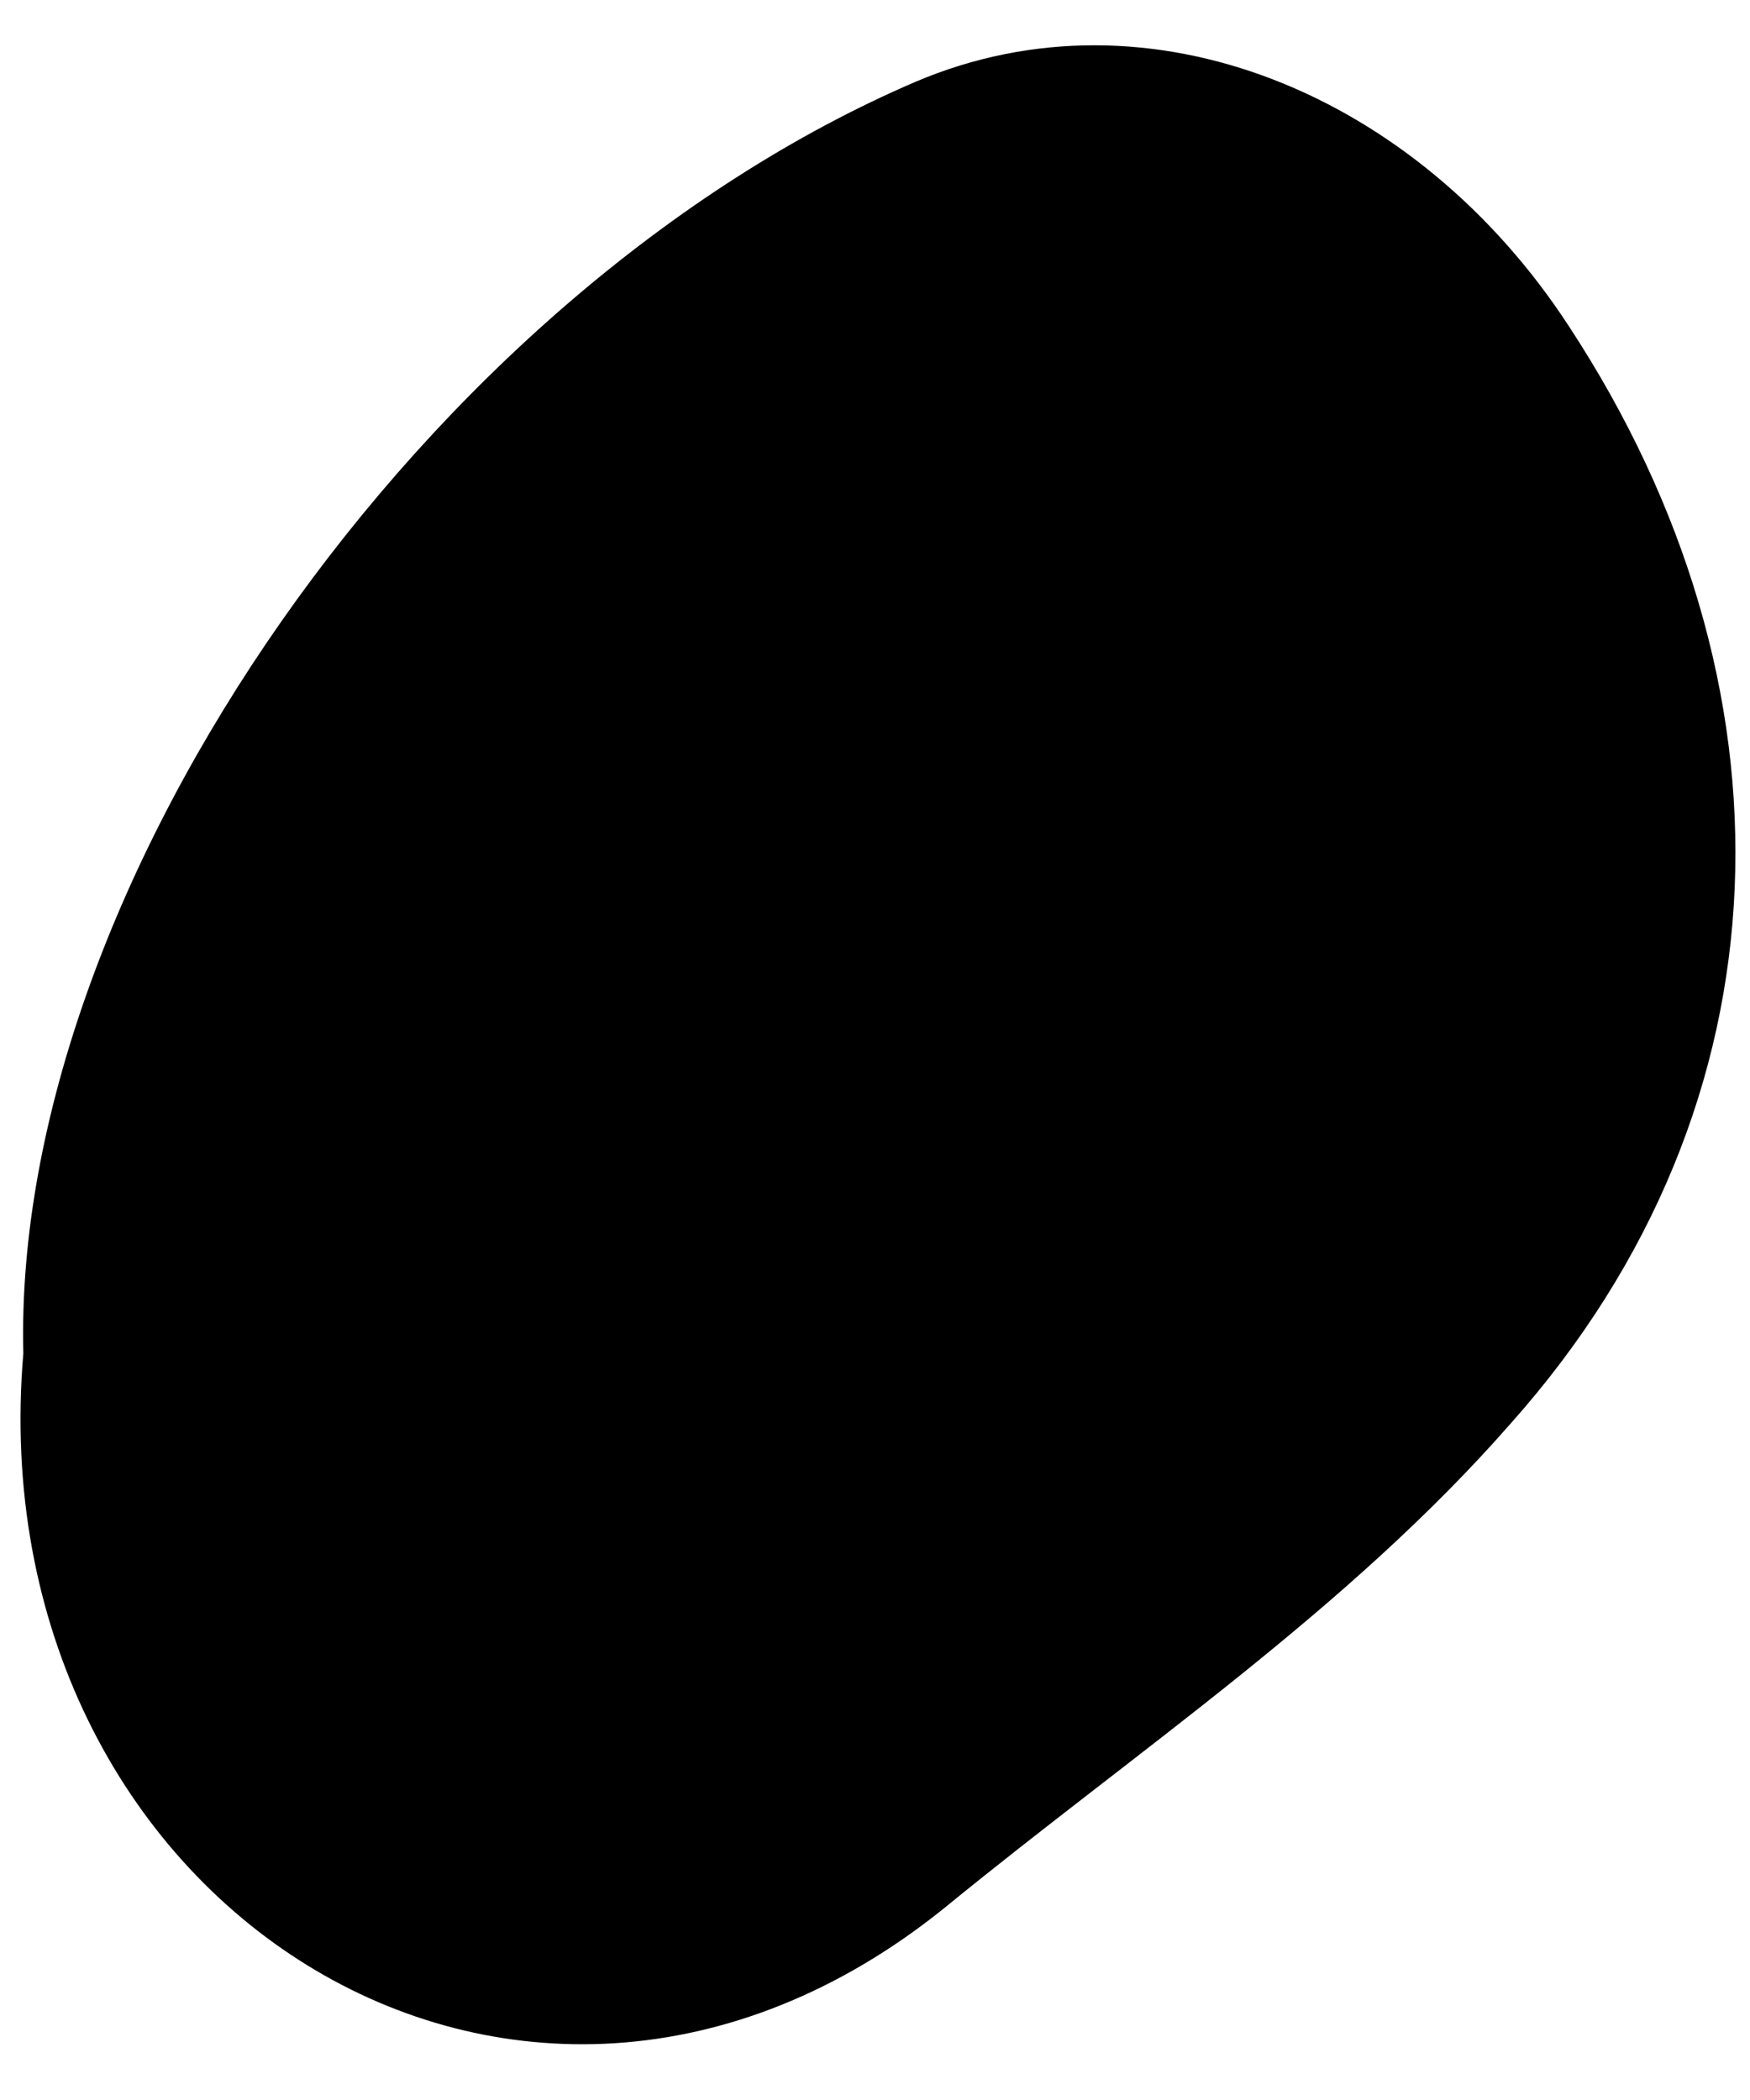 
<svg width="30px" height="36px" viewBox="0 0 30 36" version="1.1" xmlns="http://www.w3.org/2000/svg" xmlns:xlink="http://www.w3.org/1999/xlink">
    <g id="Page-1" stroke="none" stroke-width="1" fill="none" fill-rule="evenodd">
        <g id="Bal_oogjes" transform="translate(0, -19)" fill="#000000" fill-rule="nonzero">
            <path d="M0.4,42.2 C0.2,34.2 7.3,24 15.7,20.4 C19.7,18.7 24.3,20.6 26.9,24.6 C30.9,30.7 30.8,37.9 25.9,43.4 C23.1,46.6 19.5,49 16.2,51.7 C8.9,57.6 -0.4,51.6 0.4,42.2 Z" id="Path"></path>
        </g>
    </g>
</svg>
